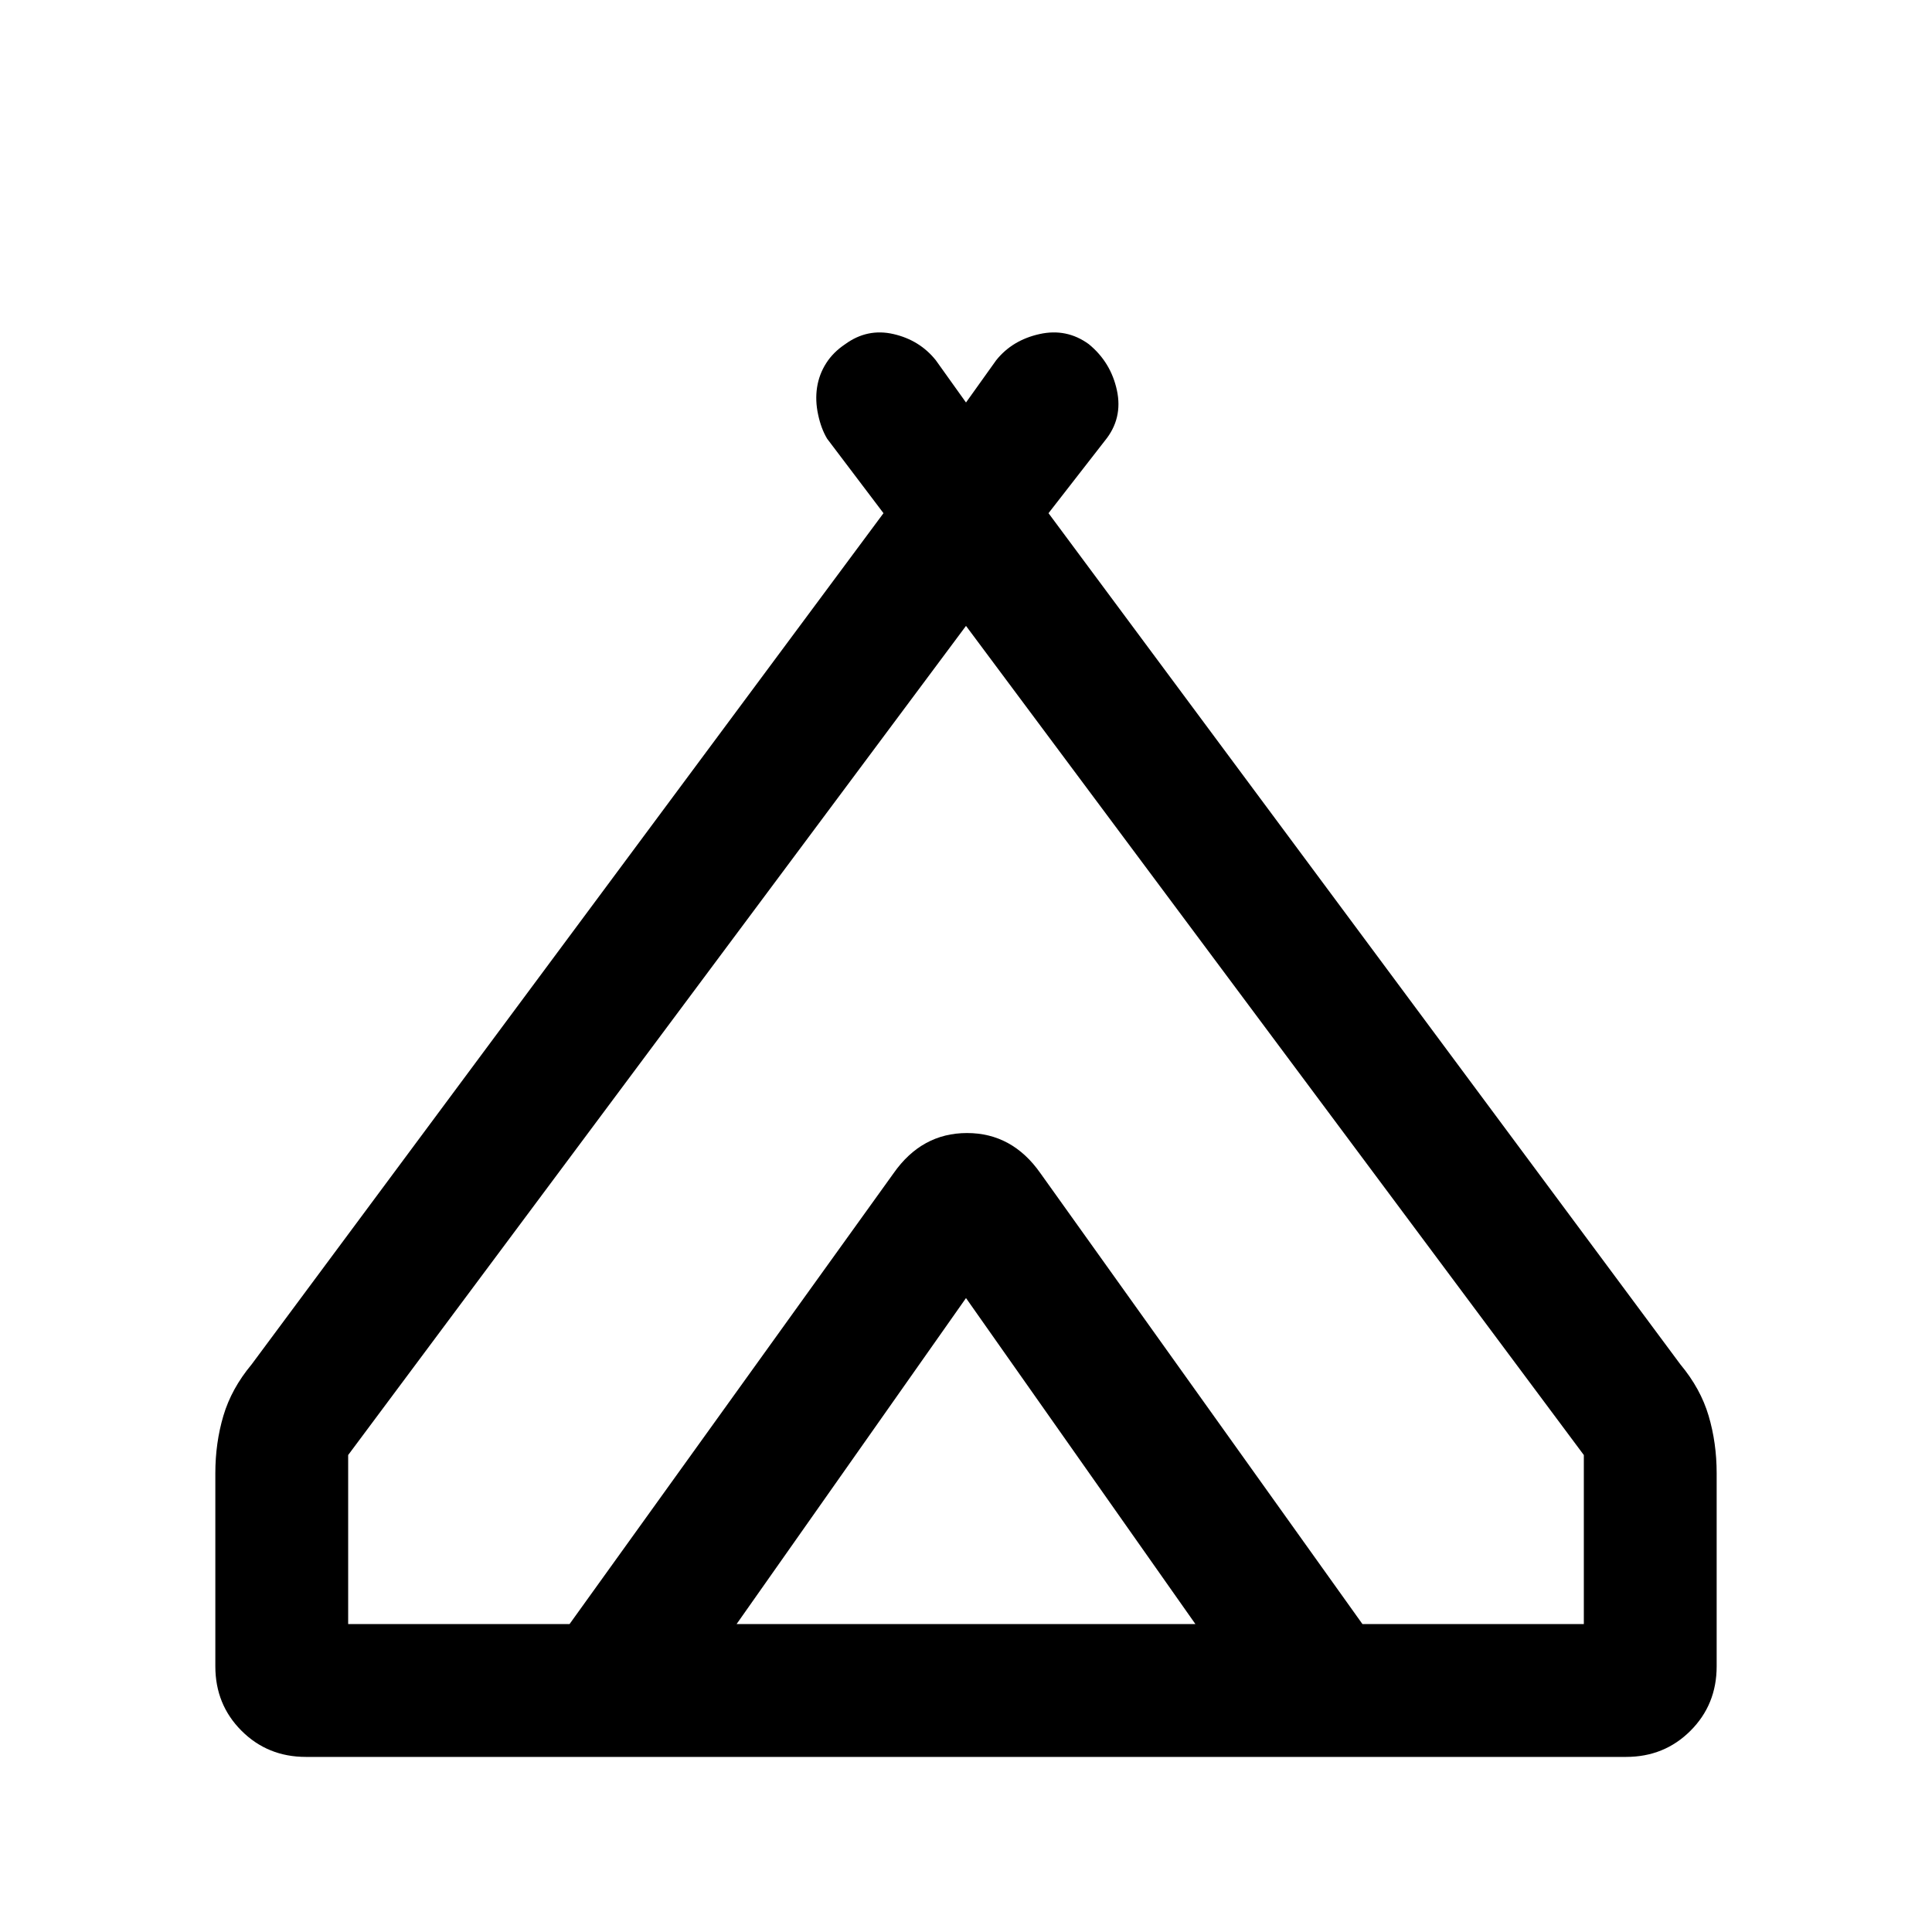 <svg xmlns="http://www.w3.org/2000/svg" height="24" width="24"><path d="M2.675 20.7v-2.4q0-.375.1-.713.1-.337.35-.637l7.85-10.575-.7-.925q-.075-.125-.112-.3-.038-.175-.013-.338.025-.162.113-.3.087-.137.237-.237.275-.2.6-.125.325.075.525.325L12 5l.375-.525q.2-.25.538-.325.337-.075.612.125.275.225.35.575.075.35-.15.625l-.7.9 7.85 10.575q.25.3.35.637.1.338.1.713v2.4q0 .475-.325.8-.325.325-.8.325H3.8q-.475 0-.8-.325-.325-.325-.325-.8ZM12 7.775l-7.675 10.3v2.1h2.75l4.025-5.6q.35-.5.9-.5t.9.5l4.025 5.6h2.75v-2.1Zm-2.85 12.4h5.7L12 16.125Zm3.775-5.6 4 5.6-4.025-5.6q-.35-.5-.9-.5t-.9.5l-4.025 5.6 4.025-5.6q.35-.5.913-.5.562 0 .912.5Z"/></svg>